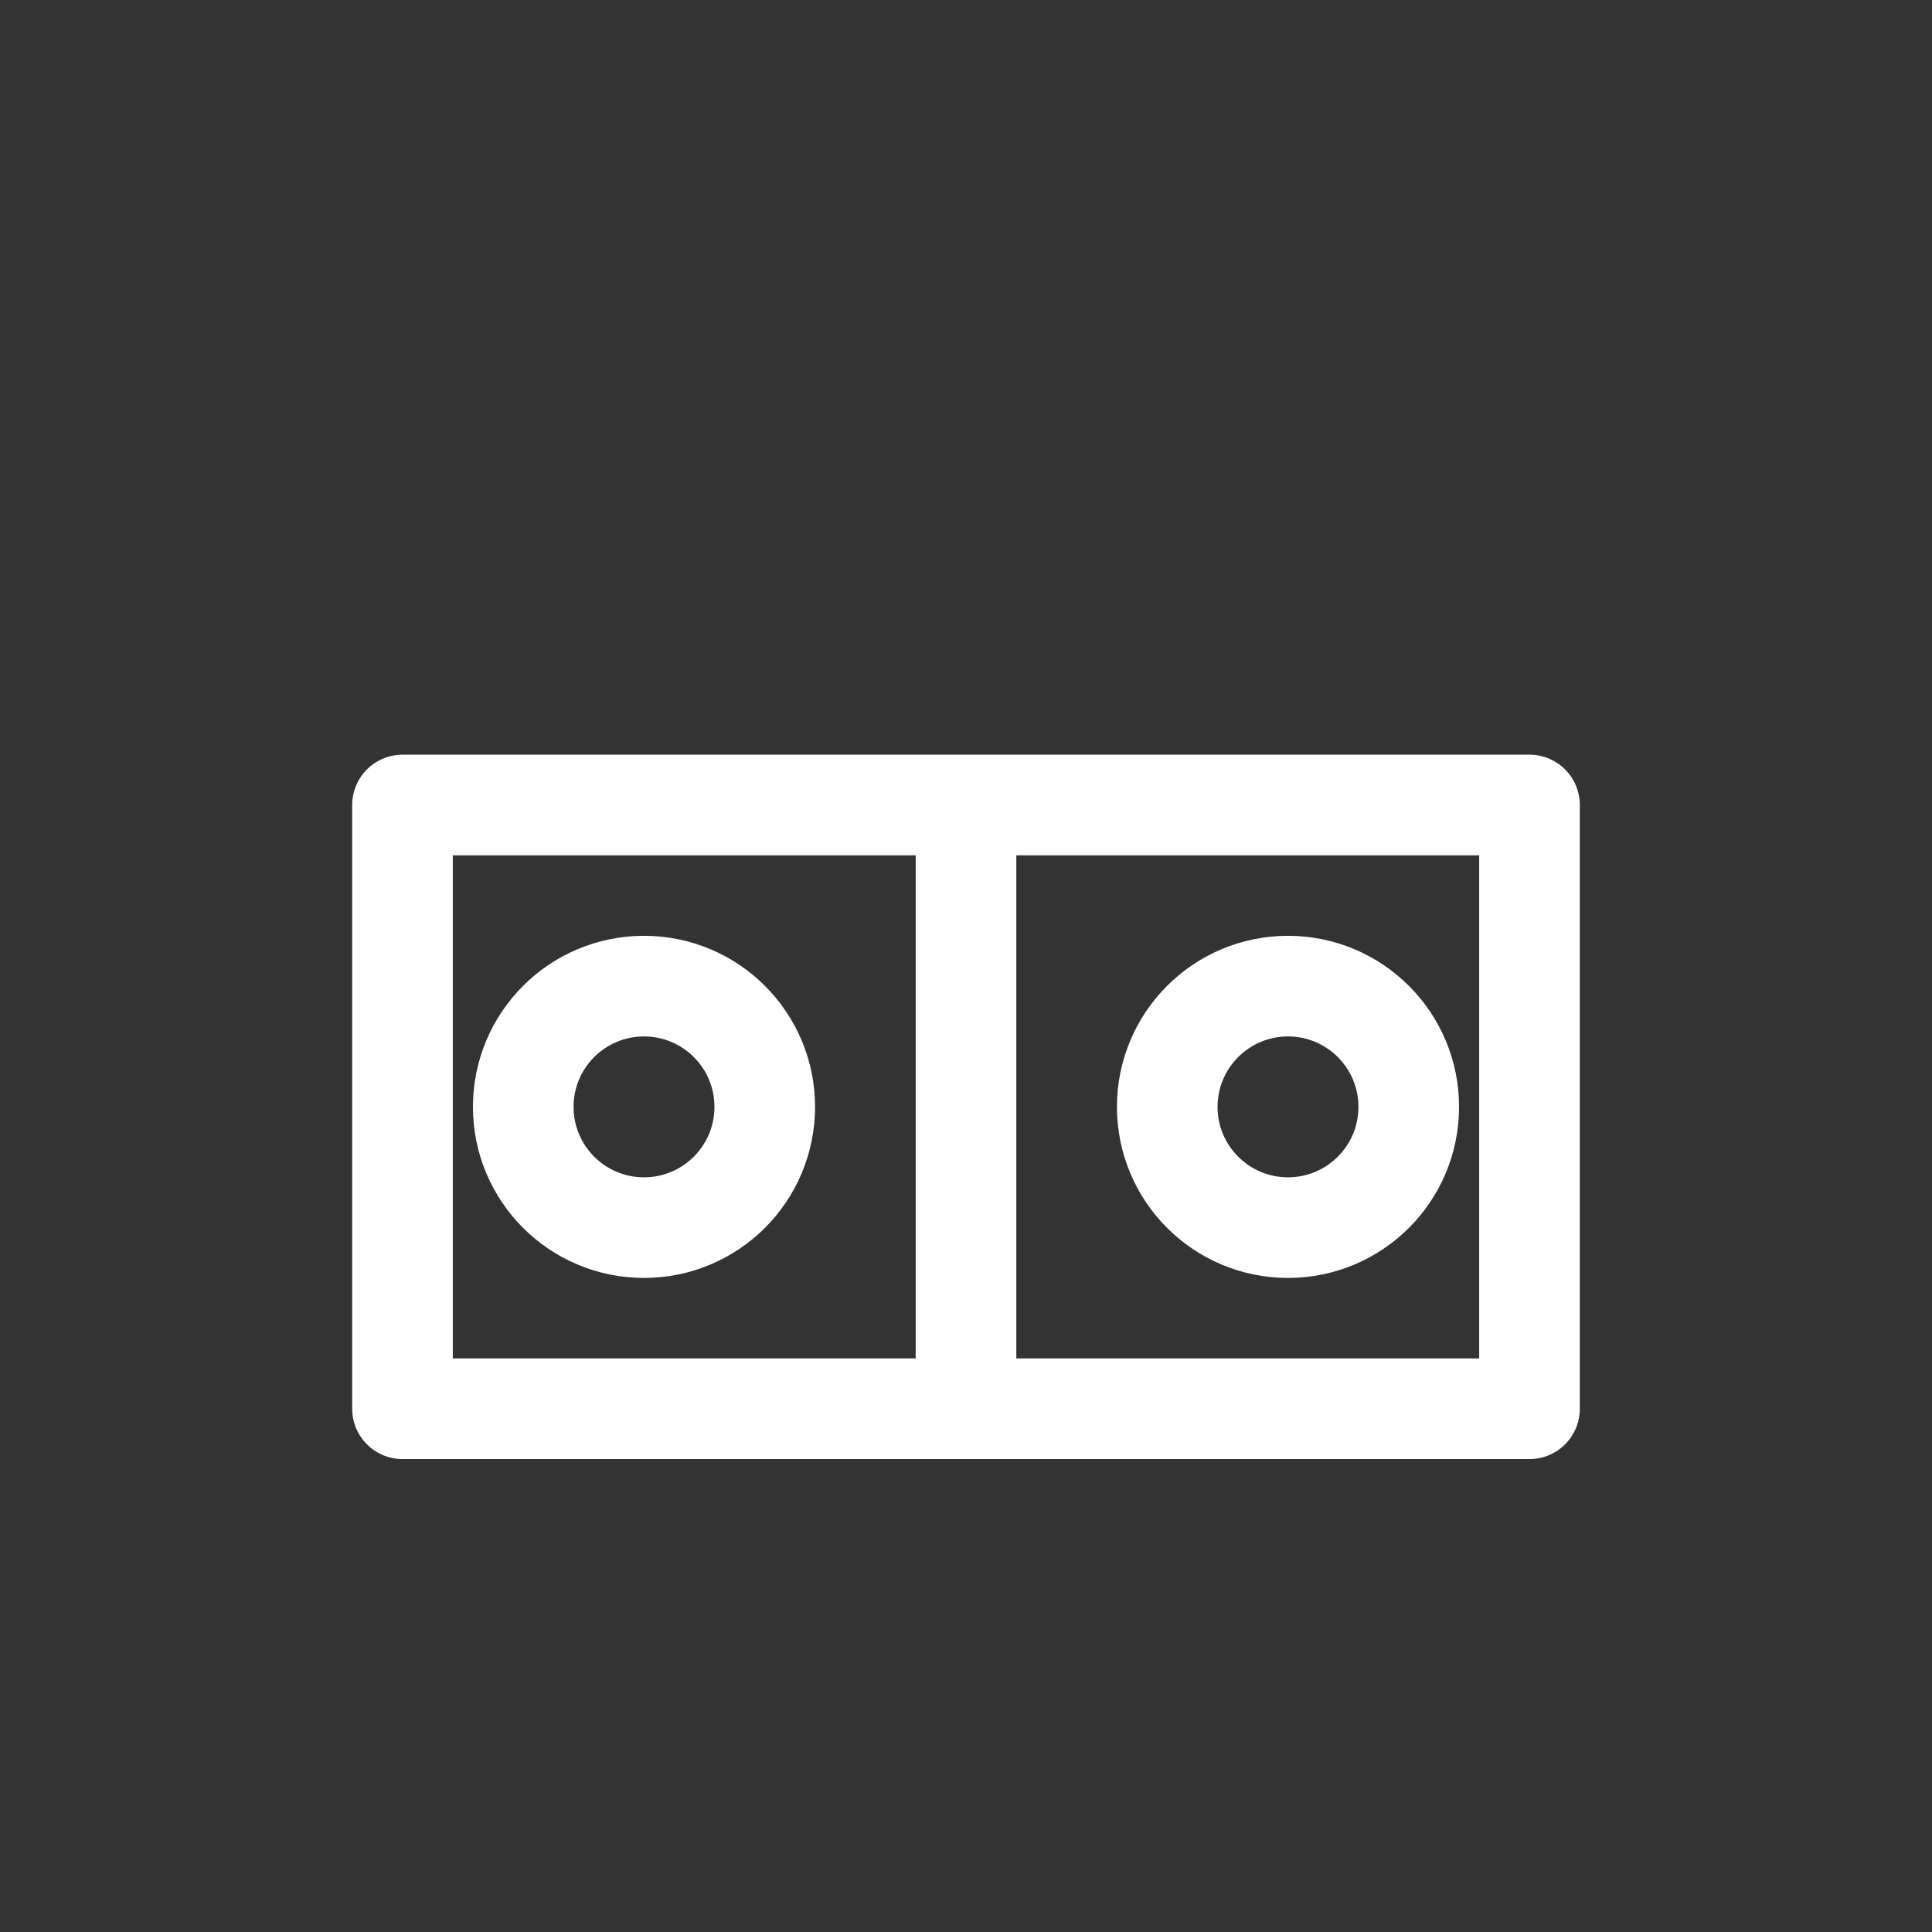 <svg width="96" height="96" viewBox="0 0 96 96" fill="none" xmlns="http://www.w3.org/2000/svg">
<rect x="0" y="0" width="96" height="96" fill="#333333" stroke="none"/>
<path d="M76 40H20V70H76V40Z" stroke="white" stroke-width="5" stroke-linecap="round" stroke-linejoin="round"/>
<path d="M32 61C35.314 61 38 58.314 38 55C38 51.686 35.314 49 32 49C28.686 49 26 51.686 26 55C26 58.314 28.686 61 32 61Z" stroke="white" stroke-width="5" stroke-linecap="round" stroke-linejoin="round"/>
<path d="M64 61C67.314 61 70 58.314 70 55C70 51.686 67.314 49 64 49C60.686 49 58 51.686 58 55C58 58.314 60.686 61 64 61Z" stroke="white" stroke-width="5" stroke-linecap="round" stroke-linejoin="round"/>
<path d="M48 42V68" stroke="white" stroke-width="5" stroke-linecap="round" stroke-linejoin="round"/>
</svg>
